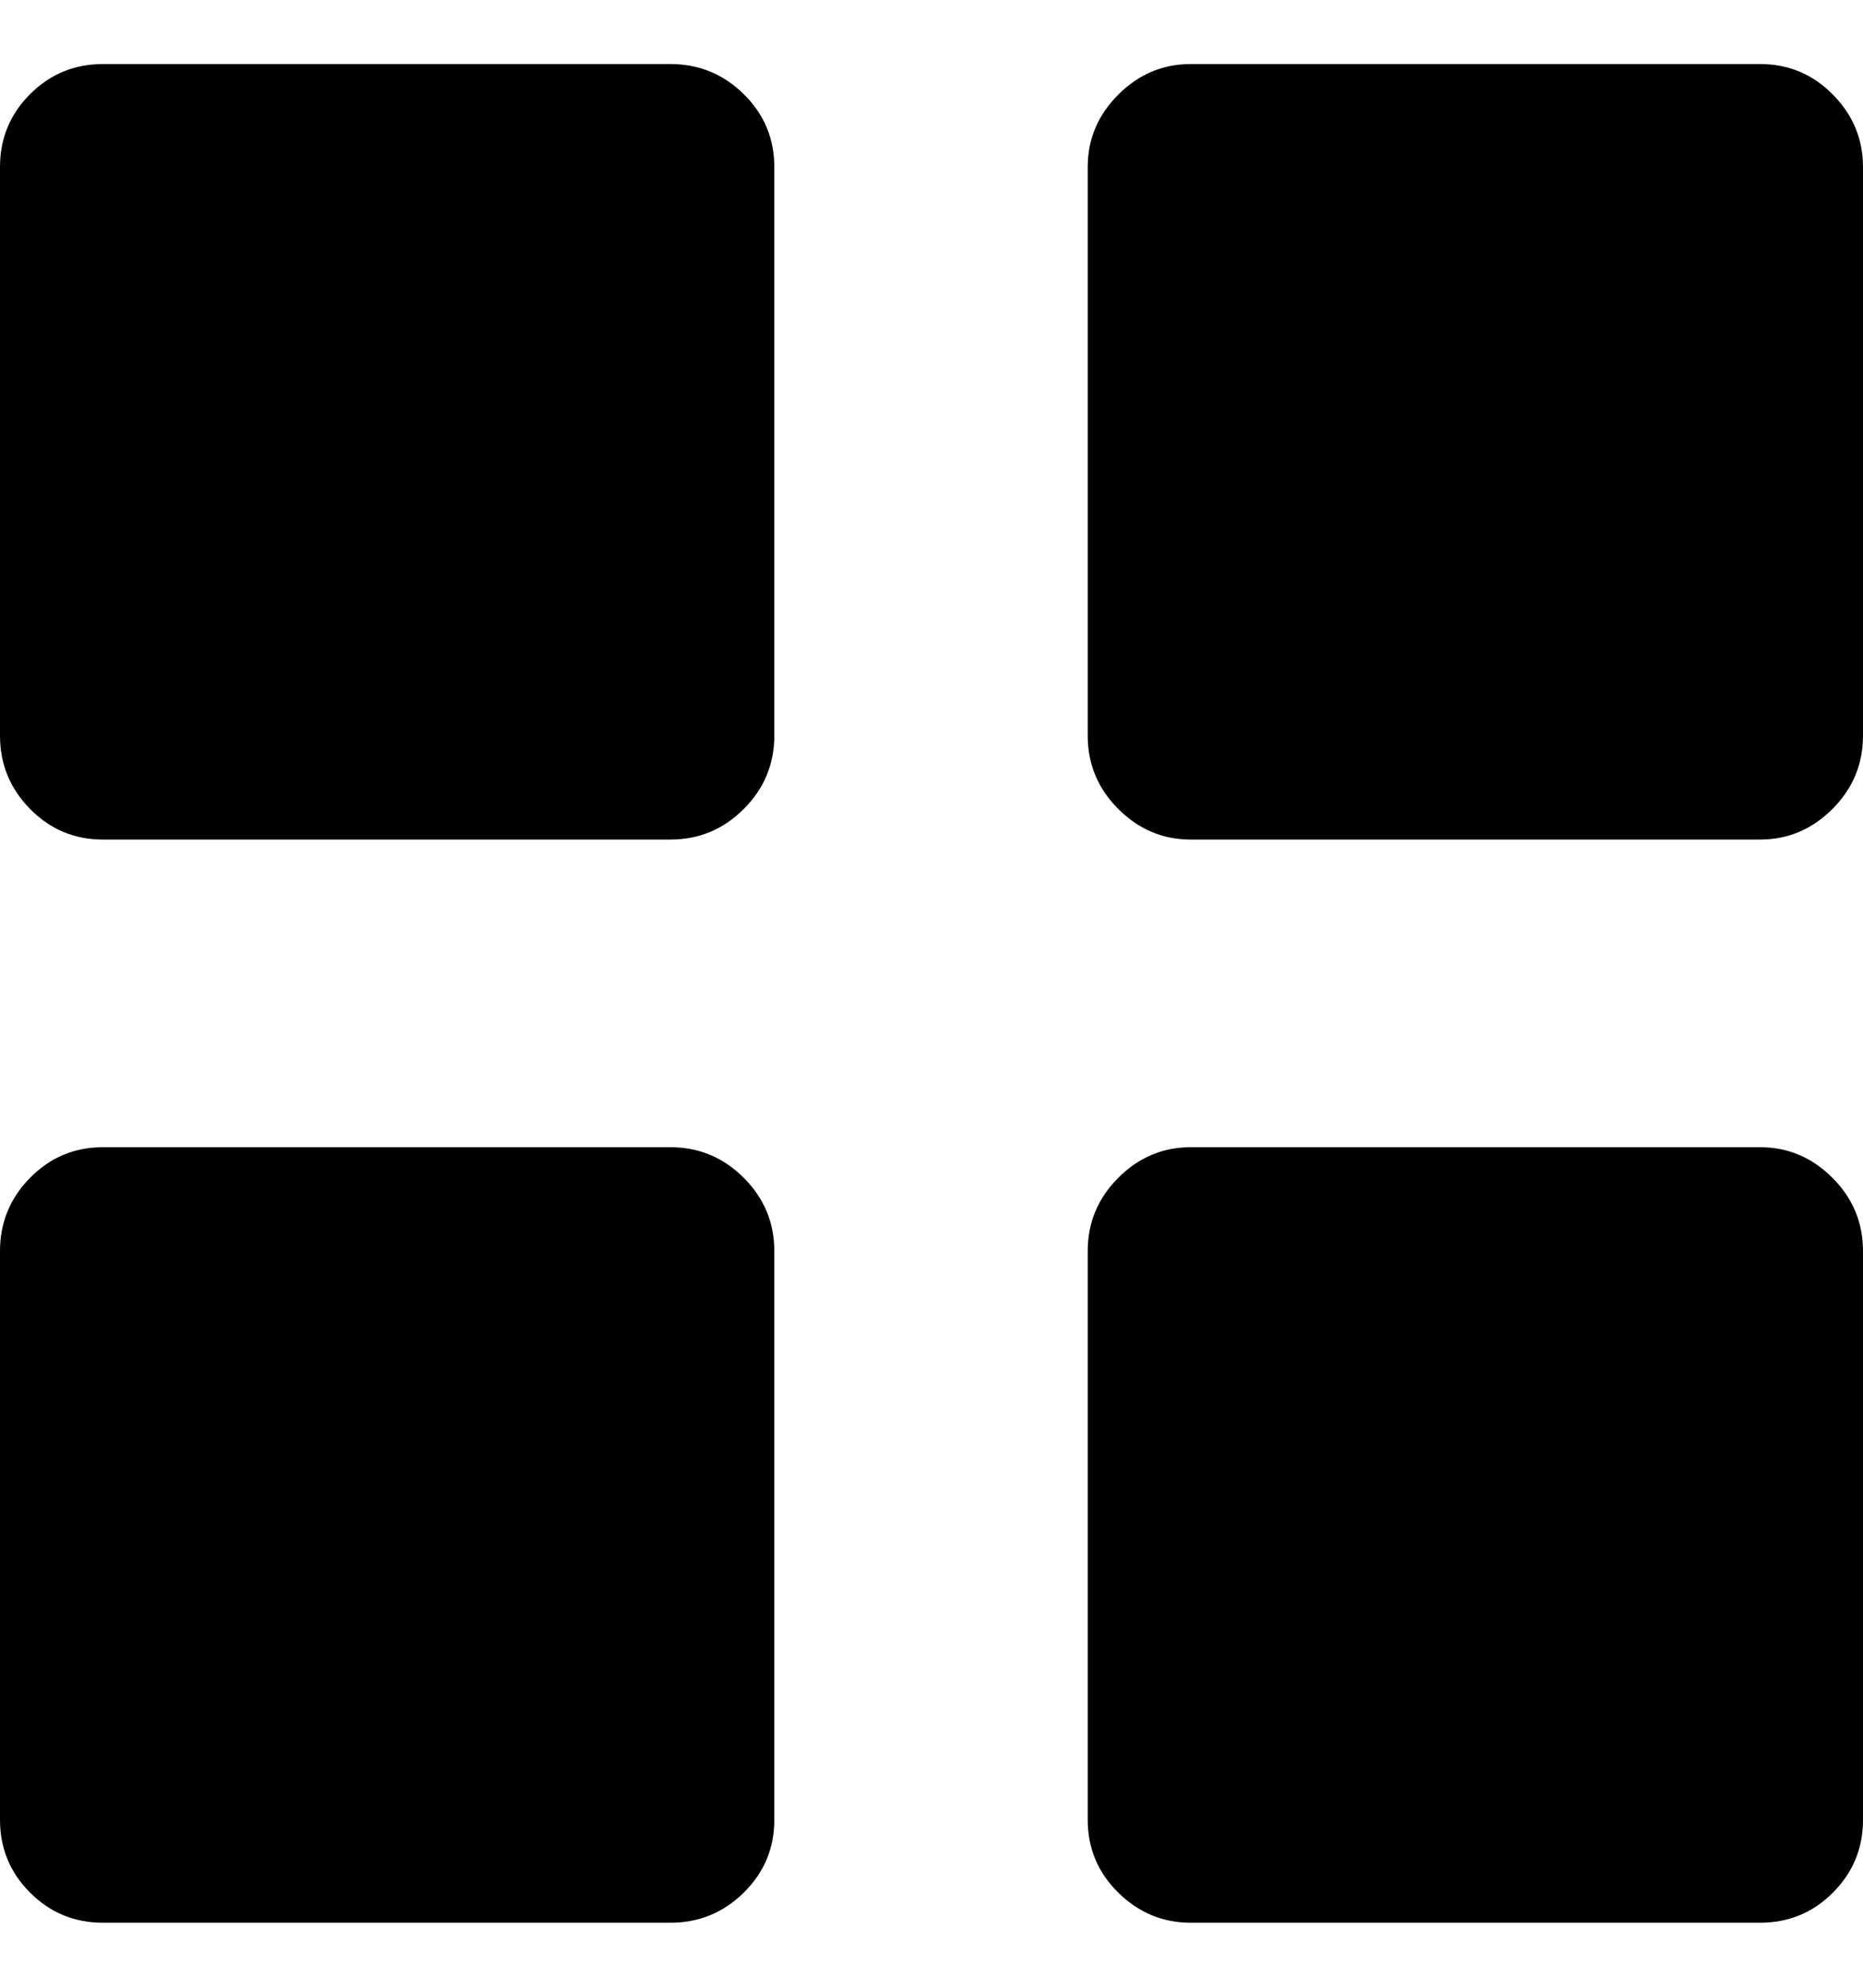 <svg height="1000px" width="937.5px" xmlns="http://www.w3.org/2000/svg">
  <g>
    <path d="M0 915.527c0 0 0 -286.133 0 -286.133c0 -14.323 5.046 -26.611 15.137 -36.865c10.091 -10.254 22.298 -15.381 36.621 -15.381c0 0 285.644 0 285.644 0c14.323 0 26.612 5.127 36.866 15.381c10.253 10.254 15.38 22.542 15.38 36.865c0 0 0 286.133 0 286.133c0 14.323 -5.127 26.53 -15.38 36.621c-10.254 10.091 -22.543 15.137 -36.866 15.137c0 0 -285.644 0 -285.644 0c-14.323 0 -26.53 -5.046 -36.621 -15.137c-10.091 -10.091 -15.137 -22.298 -15.137 -36.621c0 0 0 0 0 0m0 -545.41c0 0 0 -286.133 0 -286.133c0 -14.323 5.046 -26.53 15.137 -36.621c10.091 -10.091 22.298 -15.137 36.621 -15.137c0 0 285.644 0 285.644 0c14.323 0 26.612 5.046 36.866 15.137c10.253 10.091 15.38 22.298 15.38 36.621c0 0 0 286.133 0 286.133c0 14.323 -5.127 26.611 -15.38 36.865c-10.254 10.254 -22.543 15.381 -36.866 15.381c0 0 -285.644 0 -285.644 0c-14.323 0 -26.53 -5.127 -36.621 -15.381c-10.091 -10.254 -15.137 -22.542 -15.137 -36.865c0 0 0 0 0 0m547.363 545.41c0 0 0 -286.133 0 -286.133c0 -14.323 5.127 -26.611 15.381 -36.865c10.254 -10.254 22.38 -15.381 36.377 -15.381c0 0 286.621 0 286.621 0c13.998 0 26.123 5.127 36.377 15.381c10.254 10.254 15.381 22.542 15.381 36.865c0 0 0 286.133 0 286.133c0 14.323 -5.046 26.53 -15.137 36.621c-10.091 10.091 -22.298 15.137 -36.621 15.137c0 0 -286.621 0 -286.621 0c-13.997 0 -26.123 -5.046 -36.377 -15.137c-10.254 -10.091 -15.381 -22.298 -15.381 -36.621c0 0 0 0 0 0m0 -545.41c0 0 0 -286.133 0 -286.133c0 -13.997 5.127 -26.123 15.381 -36.377c10.254 -10.254 22.38 -15.381 36.377 -15.381c0 0 286.621 0 286.621 0c14.323 0 26.53 5.127 36.621 15.381c10.091 10.254 15.137 22.38 15.137 36.377c0 0 0 286.133 0 286.133c0 14.323 -5.127 26.611 -15.381 36.865c-10.254 10.254 -22.379 15.381 -36.377 15.381c0 0 -286.621 0 -286.621 0c-13.997 0 -26.123 -5.127 -36.377 -15.381c-10.254 -10.254 -15.381 -22.542 -15.381 -36.865c0 0 0 0 0 0" />
  </g>
</svg>
